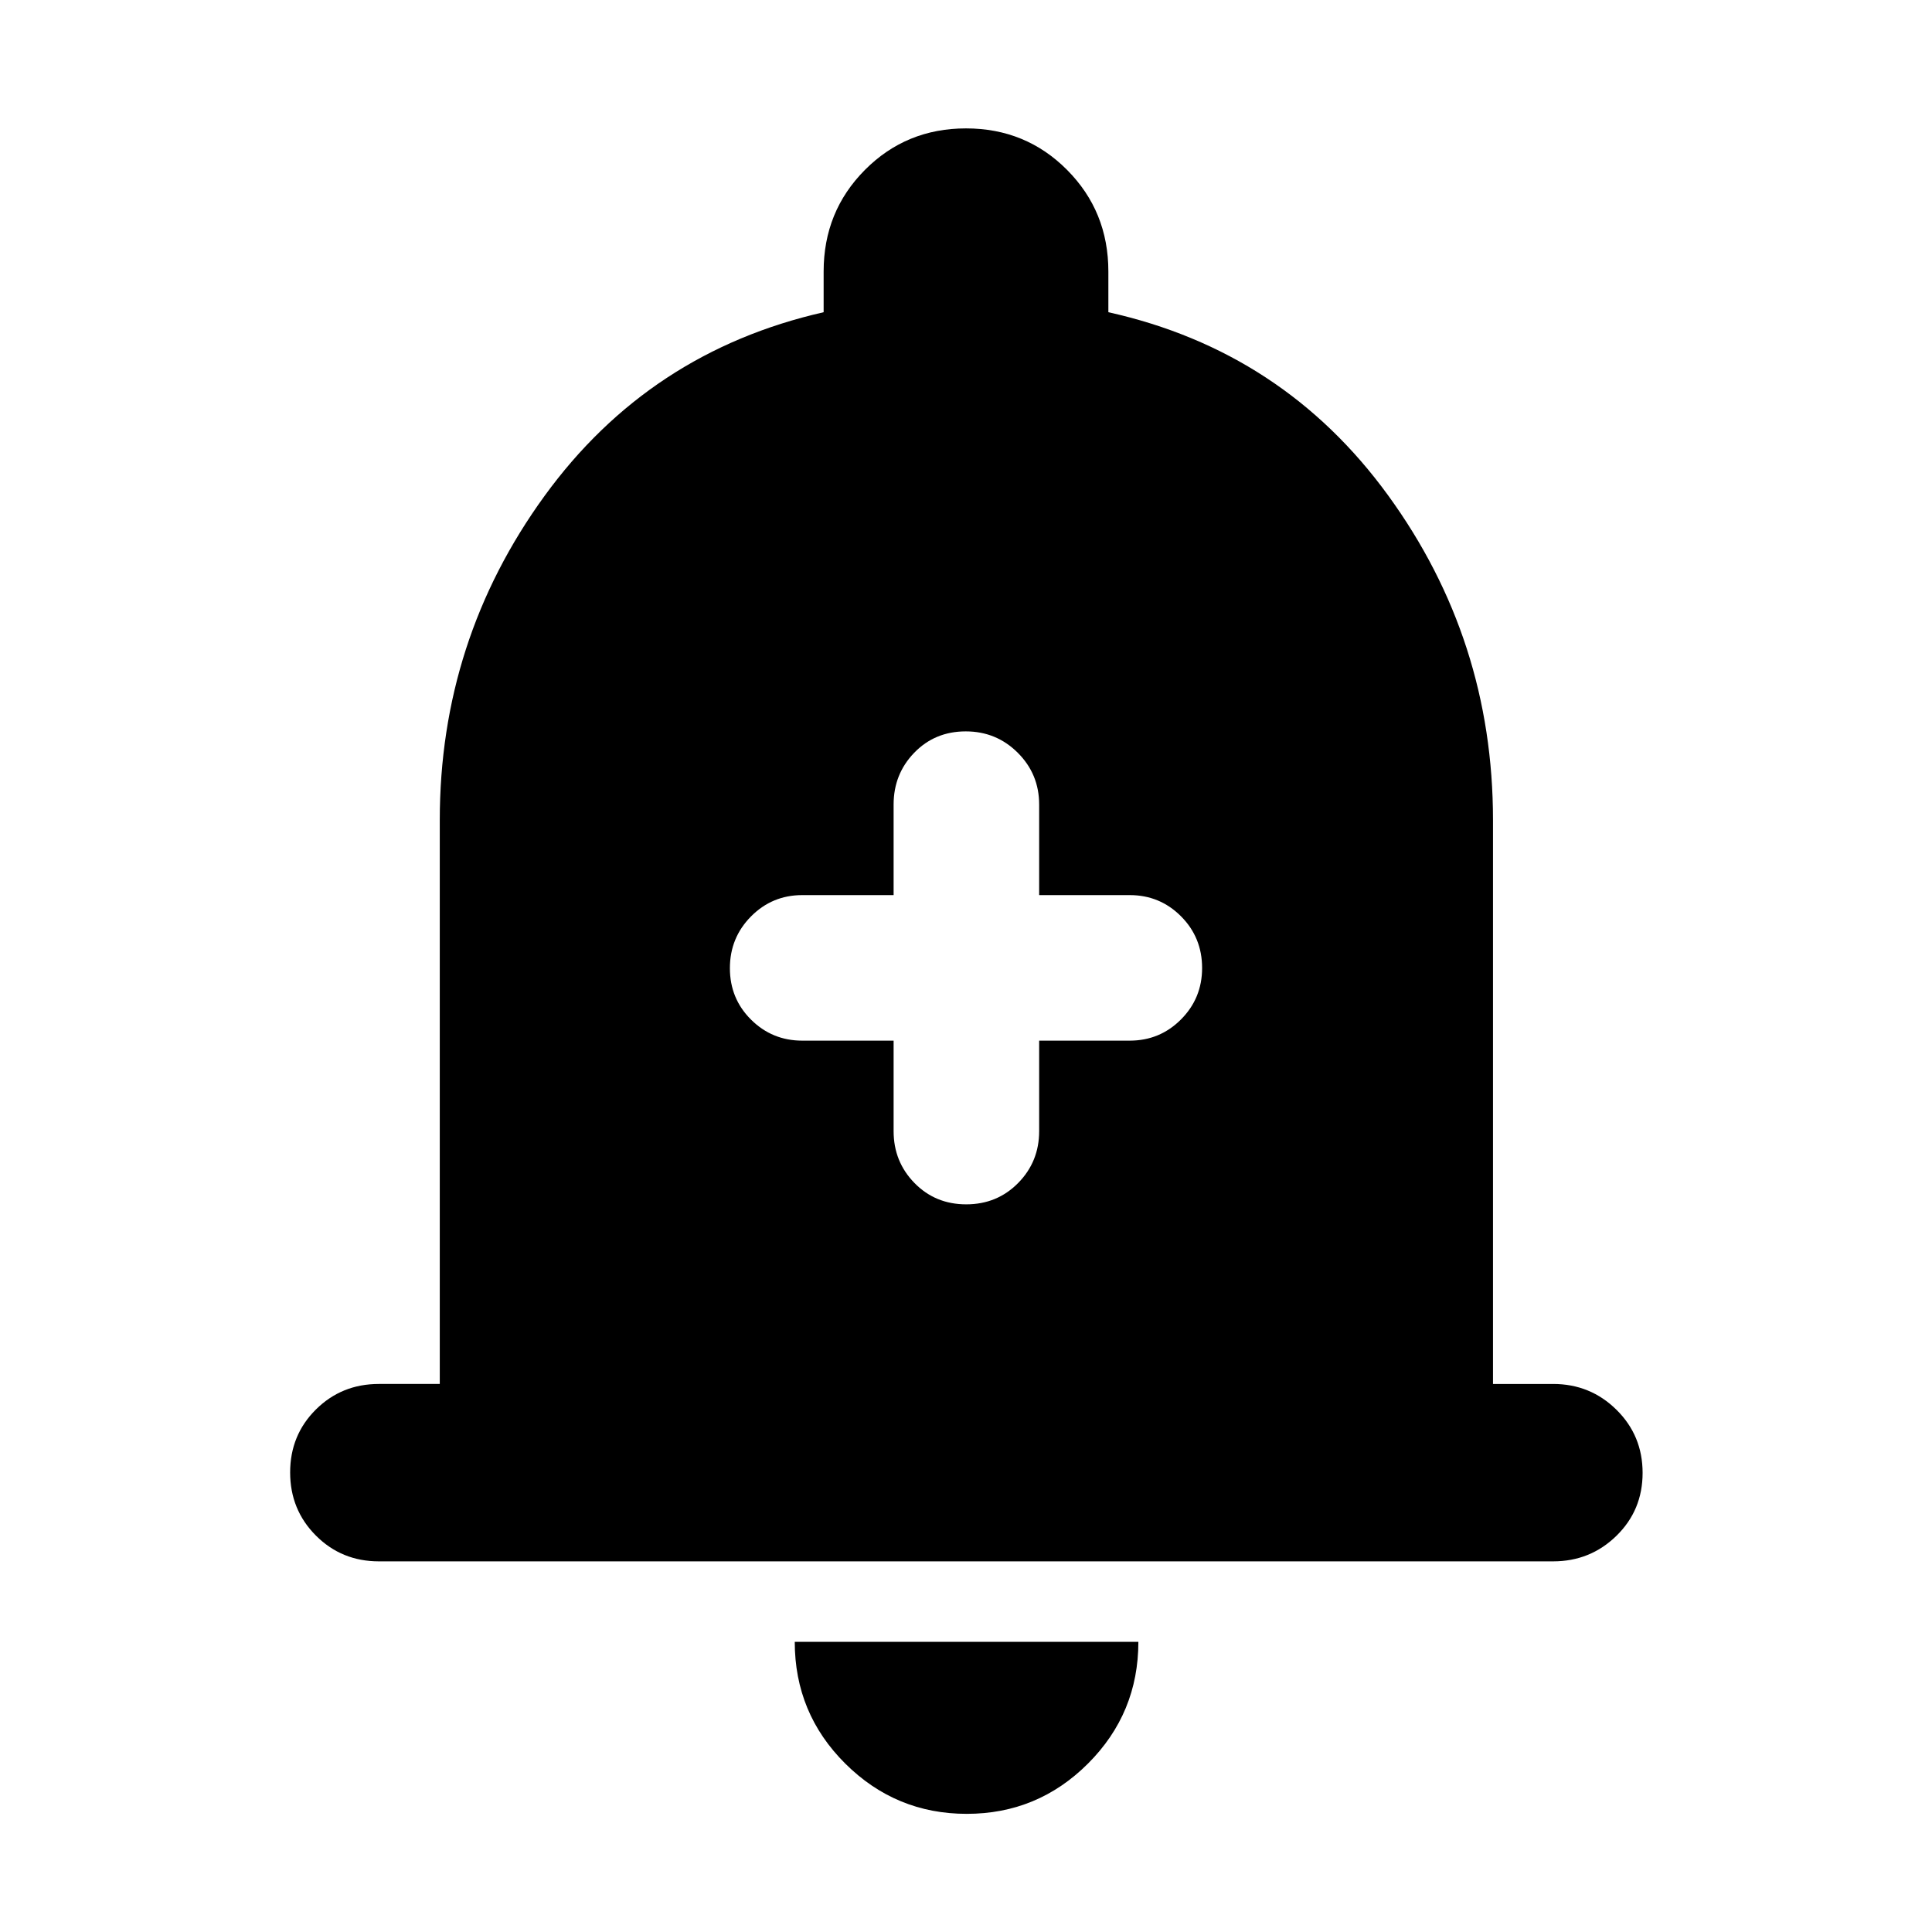 <svg xmlns="http://www.w3.org/2000/svg" height="40" viewBox="0 -960 960 960" width="40"><path d="M188.25-184.17q-18.5 0-31.29-12.82t-12.79-31.37q0-18.55 12.79-31.26 12.79-12.7 31.29-12.7h30.27v-280.17q0-89.39 52.02-161.03t138.72-91.34v-20.23q0-29.86 20.52-50.49Q450.29-896.2 480-896.2q29.71 0 50.22 20.62 20.52 20.63 20.52 50.49v20.23q86.88 19.32 139 91 52.12 71.67 52.12 161.37v280.17h29.89q18.46 0 31.46 12.82 12.99 12.82 12.99 31.37t-12.99 31.25q-13 12.71-31.46 12.71h-583.5ZM480.38-58.71q-35.26 0-60.37-24.97-25.1-24.98-25.1-60.49h170.74q0 35.45-25 60.45-25.01 25.01-60.27 25.01Zm-36.35-384.2v45q0 15.13 10.37 25.74 10.37 10.6 25.72 10.6 15.34 0 25.79-10.6 10.44-10.61 10.44-25.74v-45h45q14.97 0 25.47-10.53 10.5-10.53 10.5-25.56 0-15.19-10.5-25.71-10.5-10.52-25.47-10.52h-45v-45q0-15.14-10.64-25.74-10.64-10.61-25.83-10.61-15.34 0-25.6 10.61-10.25 10.6-10.25 25.74v45h-45.38q-14.97 0-25.47 10.59-10.5 10.6-10.5 25.72t10.5 25.56q10.5 10.45 25.47 10.45h45.38Z"/></svg>